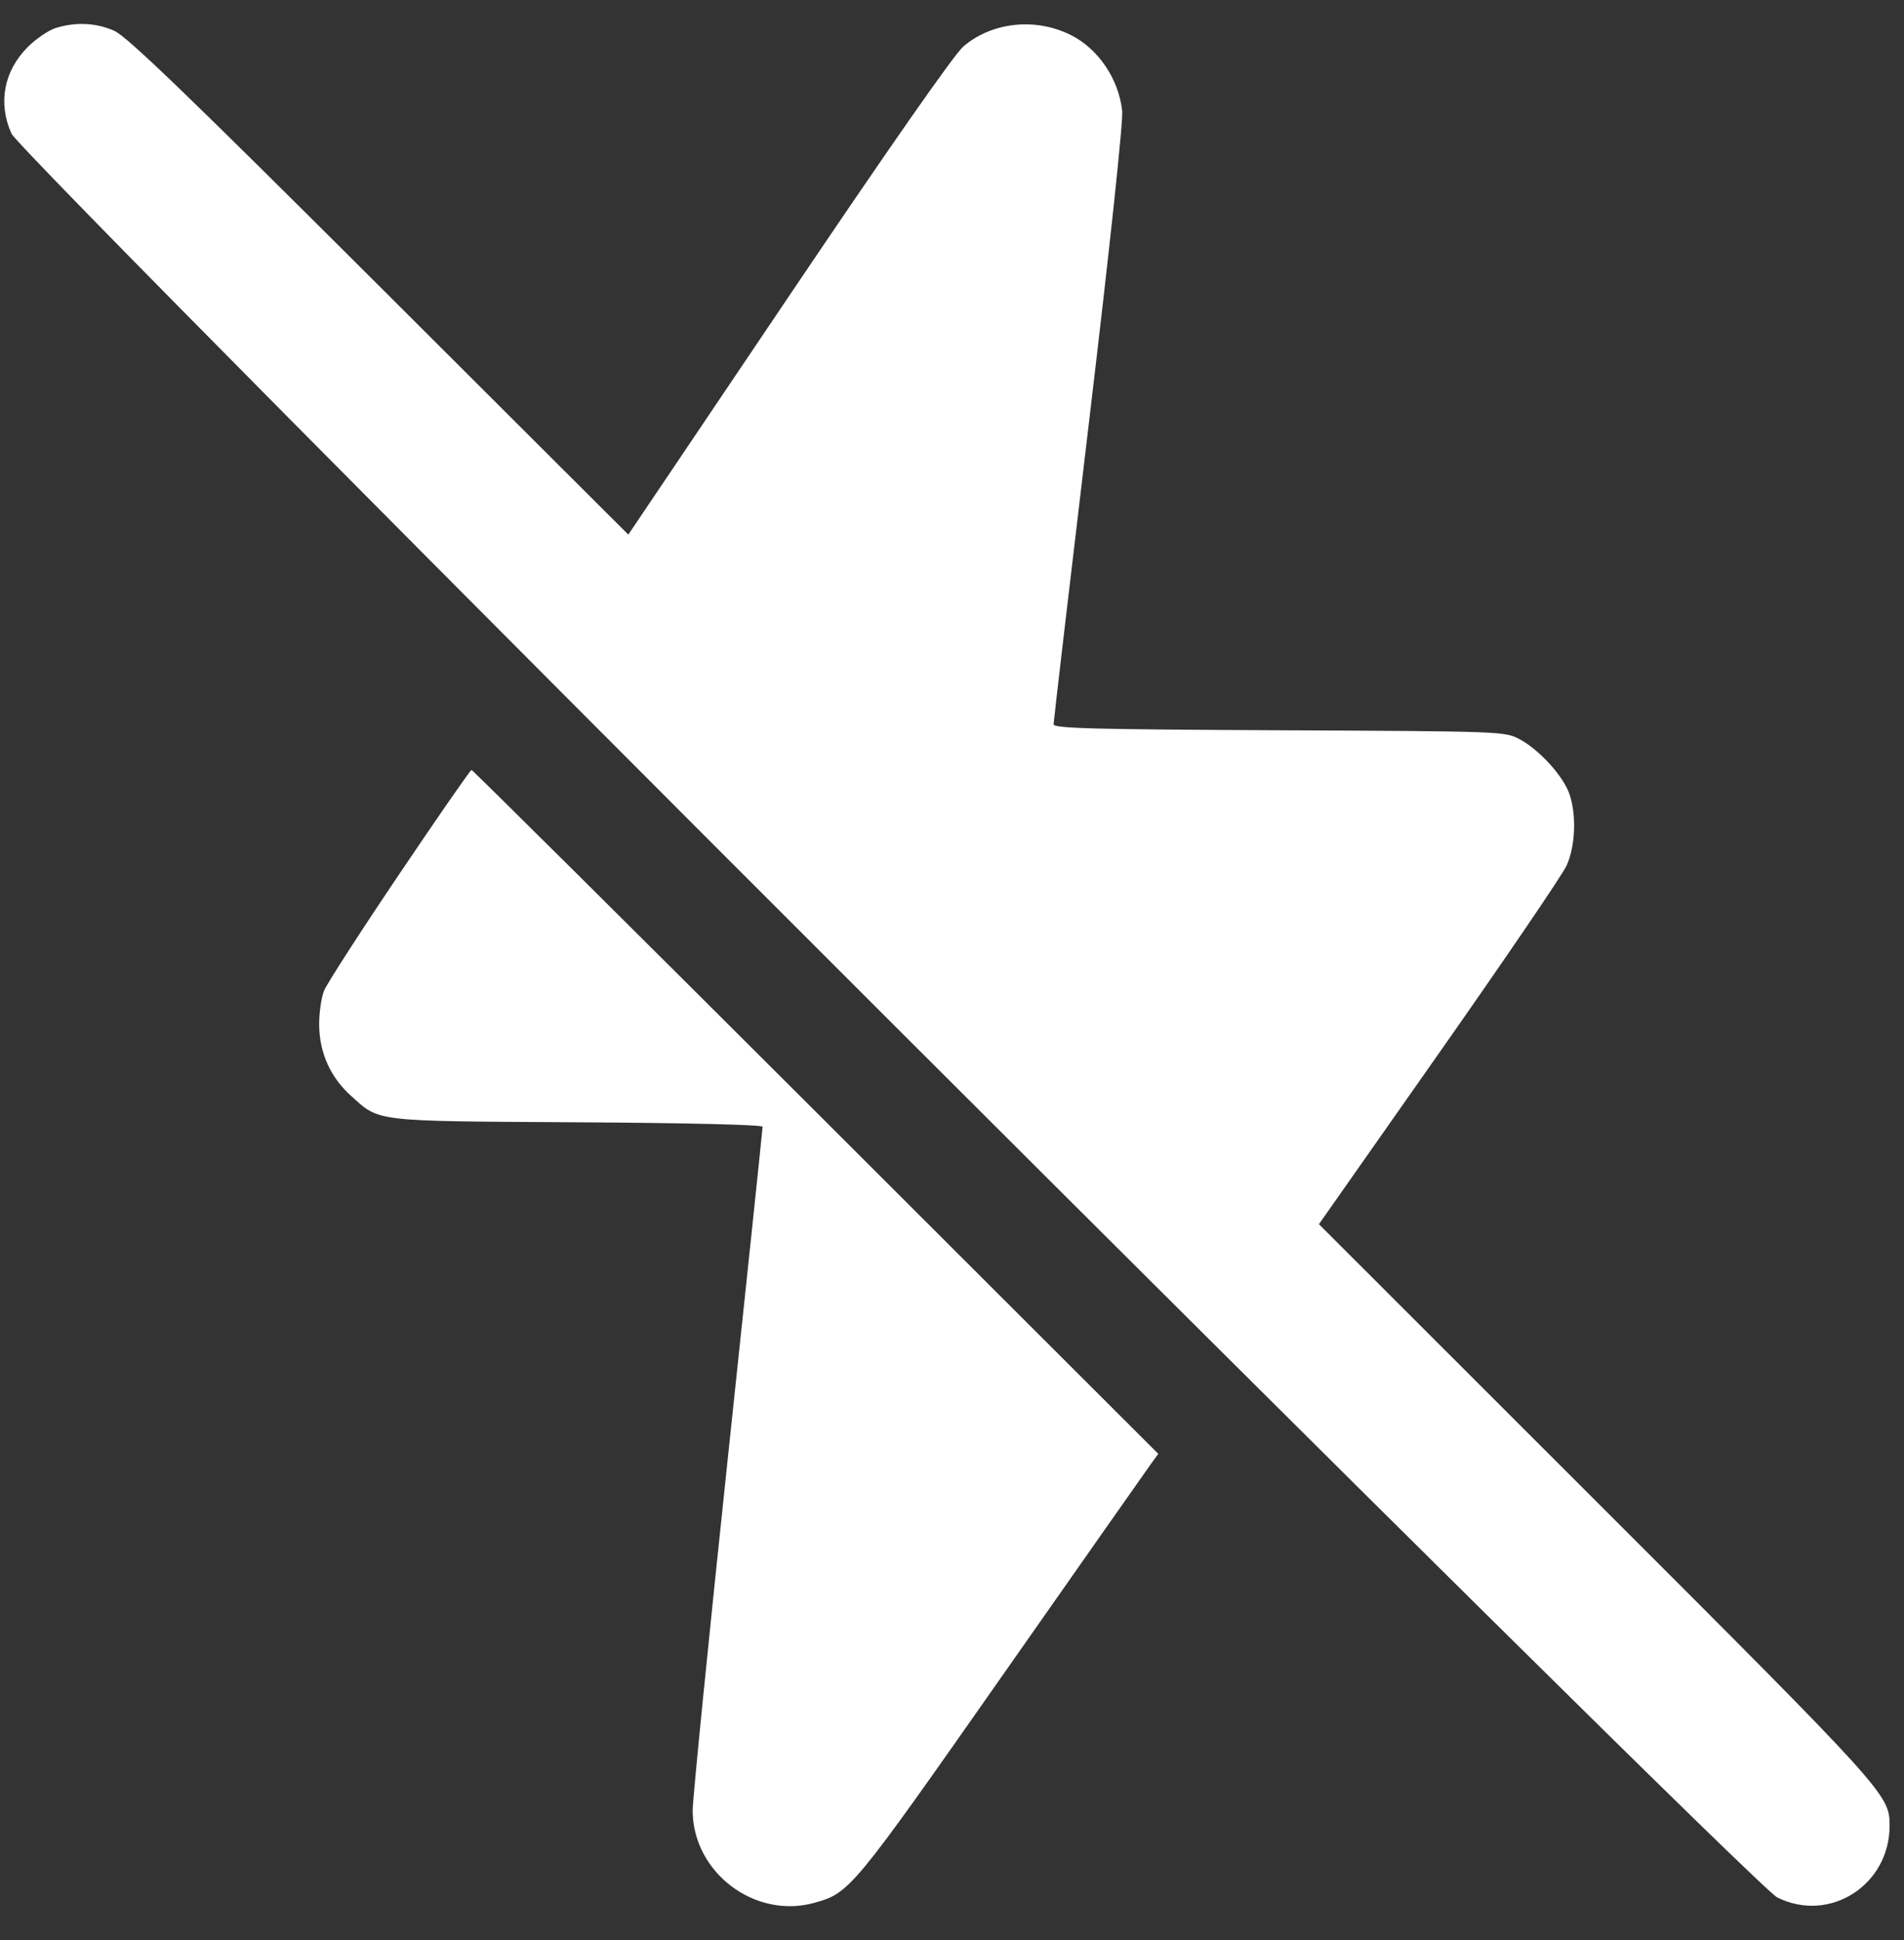 <svg width="53" height="54" viewBox="0 0 53 54" fill="none" xmlns="http://www.w3.org/2000/svg">
<rect x="0" y="0" width="53" height="54" fill="#333333" stroke="none"/>
<path fill-rule="evenodd" clip-rule="evenodd" d="M1.544 0.782C1.348 0.844 1.001 1.081 0.773 1.309C0.107 1.975 -0.062 2.87 0.319 3.718C0.622 4.391 48.725 52.438 49.469 52.81C50.931 53.542 52.61 52.463 52.599 50.8C52.593 49.952 52.512 49.862 44.448 41.803L36.714 34.073L40.056 29.313C41.895 26.694 43.493 24.345 43.608 24.091C43.853 23.551 43.888 22.688 43.688 22.104C43.519 21.605 42.851 20.87 42.302 20.576C41.892 20.357 41.824 20.354 35.608 20.326C30.41 20.302 29.328 20.273 29.328 20.159C29.328 20.083 29.769 16.318 30.308 11.793C30.897 6.856 31.268 3.373 31.237 3.085C31.14 2.196 30.57 1.355 29.806 0.974C28.82 0.482 27.608 0.613 26.813 1.297C26.561 1.514 24.712 4.161 21.948 8.264L17.49 14.88L10.568 7.973C5.25 2.667 3.538 1.018 3.184 0.859C2.679 0.632 2.1 0.605 1.544 0.782ZM11.119 24.322C10.046 25.912 9.102 27.375 9.022 27.572C8.941 27.769 8.88 28.207 8.885 28.545C8.896 29.311 9.201 29.987 9.767 30.497C10.579 31.23 10.353 31.203 16.076 31.237C19.154 31.255 21.228 31.305 21.228 31.362C21.228 31.414 20.79 35.589 20.254 40.639C19.719 45.689 19.281 50.078 19.281 50.393C19.284 52.114 21.009 53.422 22.667 52.962C23.651 52.689 23.72 52.607 27.889 46.657C30.056 43.565 31.922 40.907 32.035 40.75L32.242 40.465L22.712 30.947C17.469 25.712 13.155 21.43 13.125 21.43C13.094 21.43 12.191 22.731 11.119 24.322Z" fill="white"/>
</svg>
